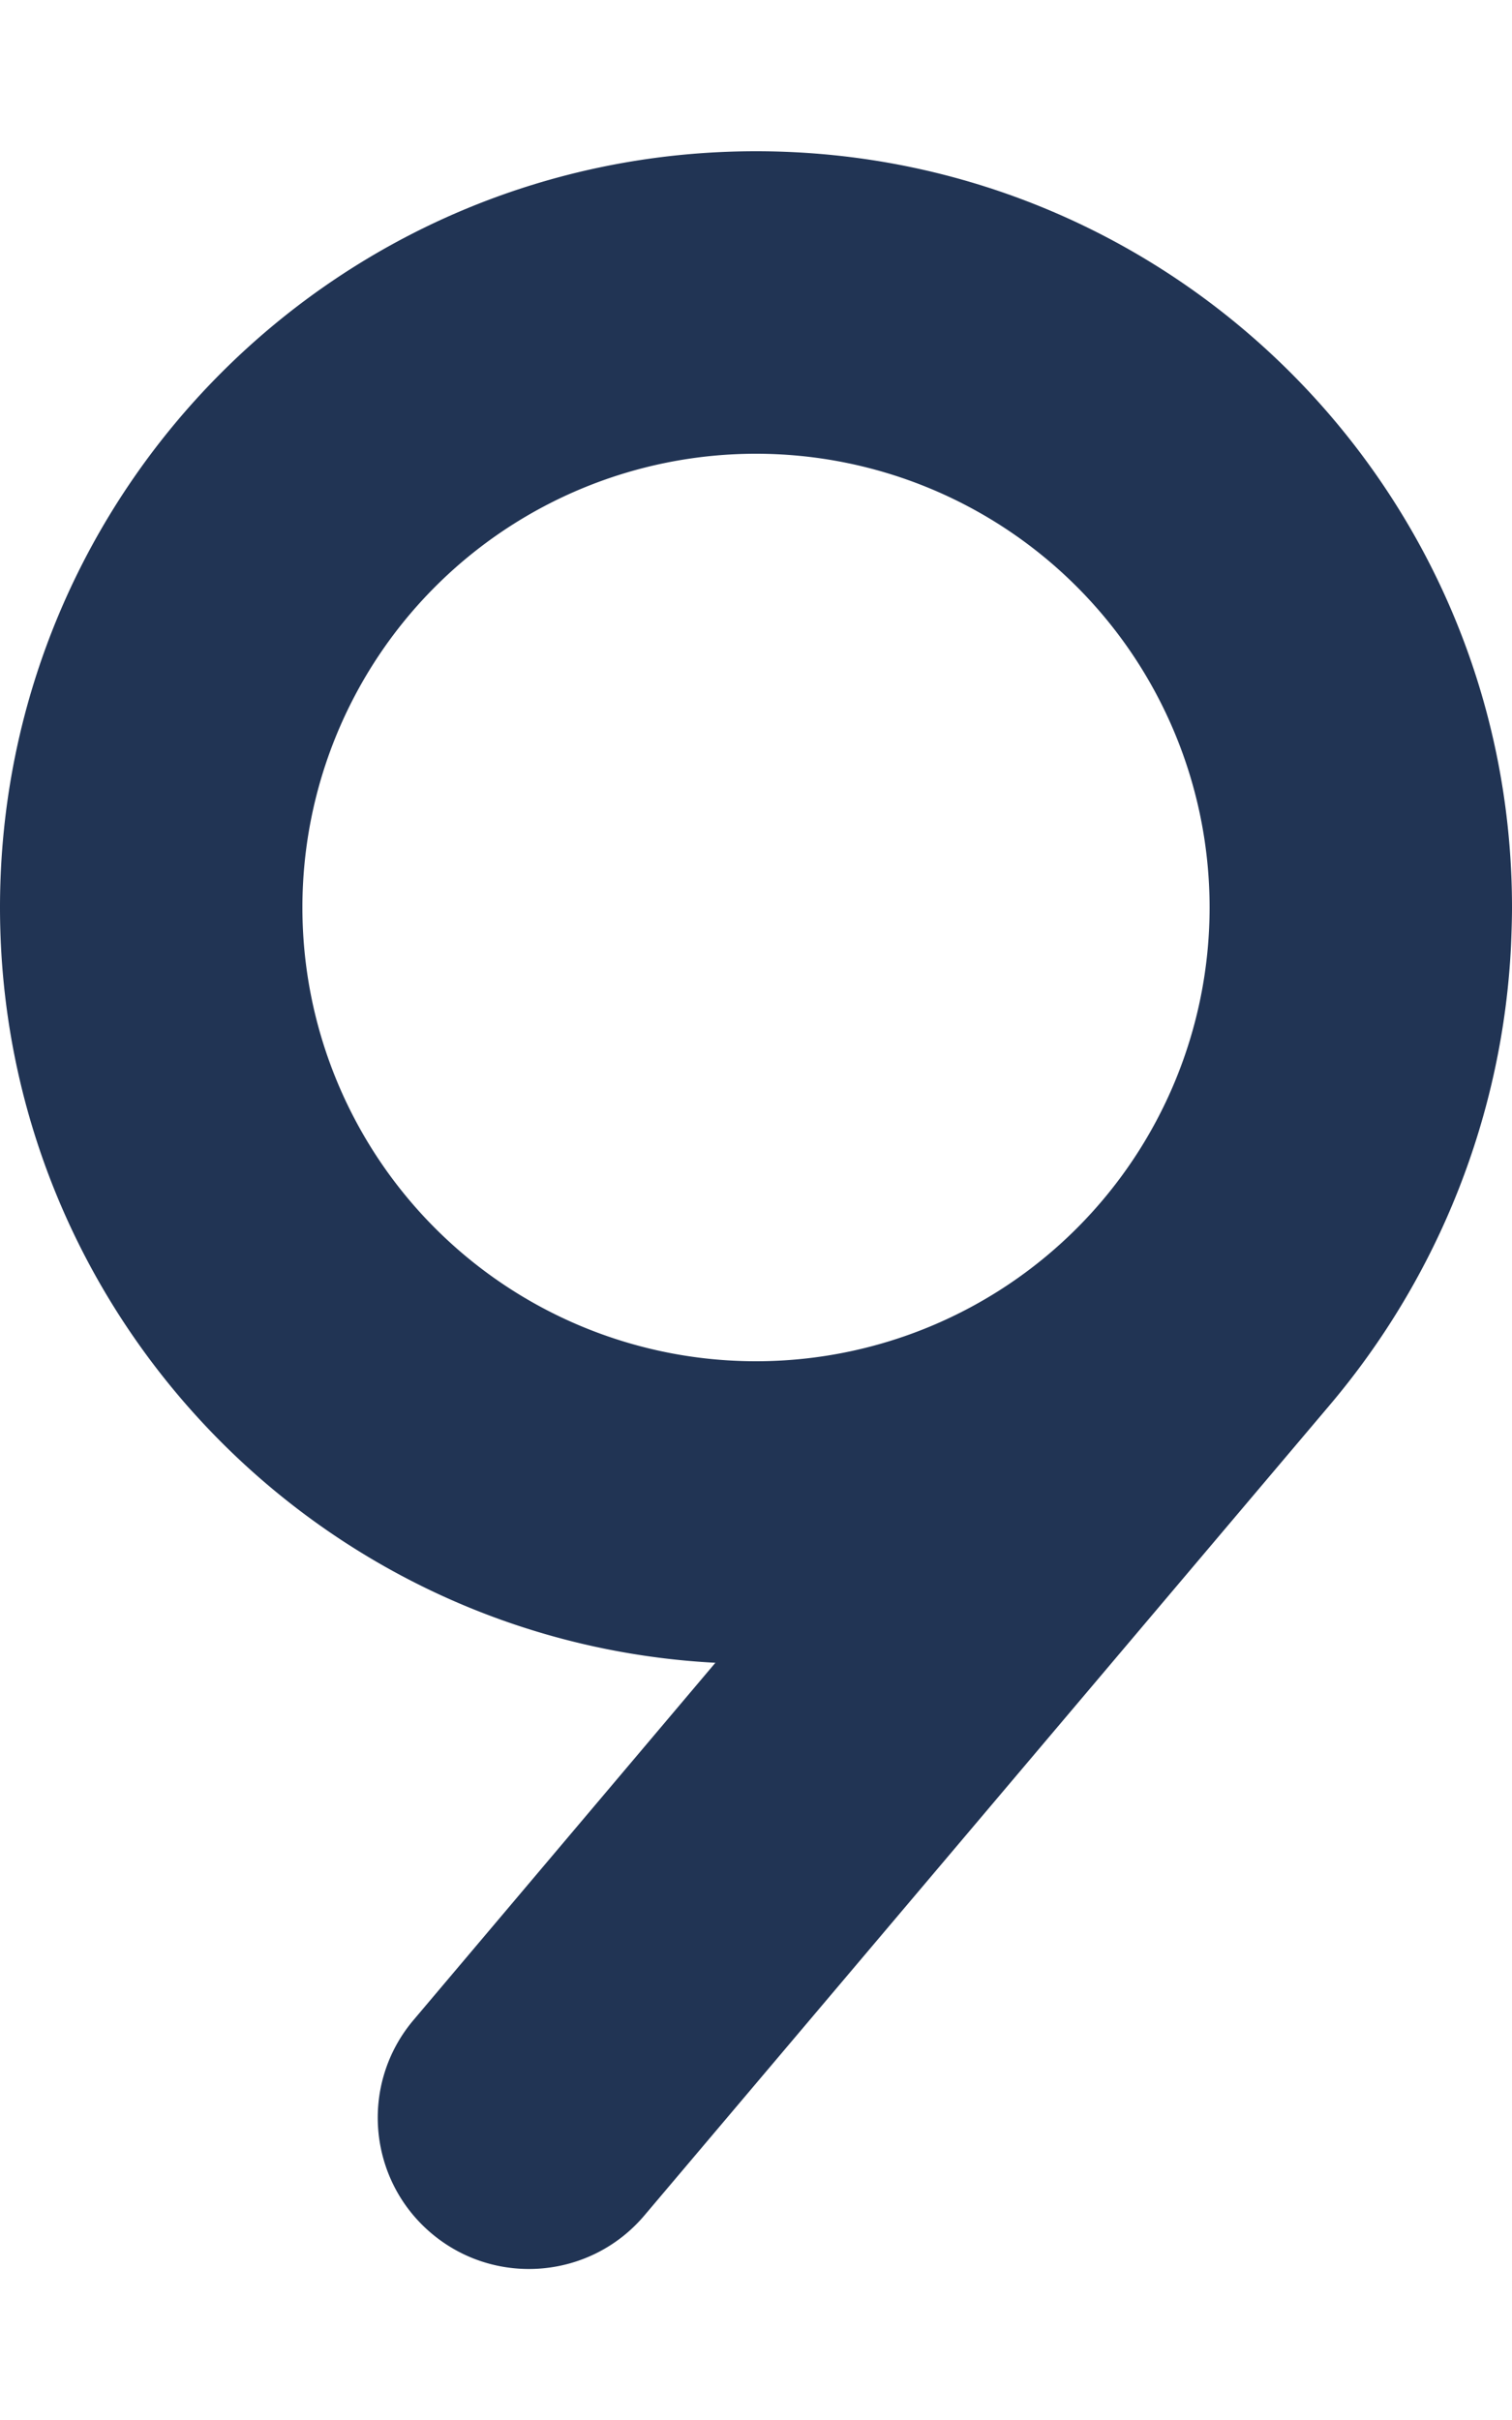 <svg xmlns="http://www.w3.org/2000/svg" viewBox="0 0 320 512"><!--!Font Awesome Free 6.7.2 by @fontawesome - https://fontawesome.com License - https://fontawesome.com/license/free Copyright 2025 Fonticons, Inc.--><path fill="#213454" d="M64 192a96 96 0 1 0 192 0A96 96 0 1 0 64 192zm87.5 159.8C67.1 347.4 0 277.5 0 192C0 103.6 71.6 32 160 32s160 71.6 160 160c0 2.6-.1 5.3-.2 7.9c-1.7 35.7-15.2 70-38.4 97.4l-145 171.4c-11.4 13.5-31.6 15.2-45.1 3.8s-15.2-31.6-3.8-45.1l63.9-75.6z"/></svg>
